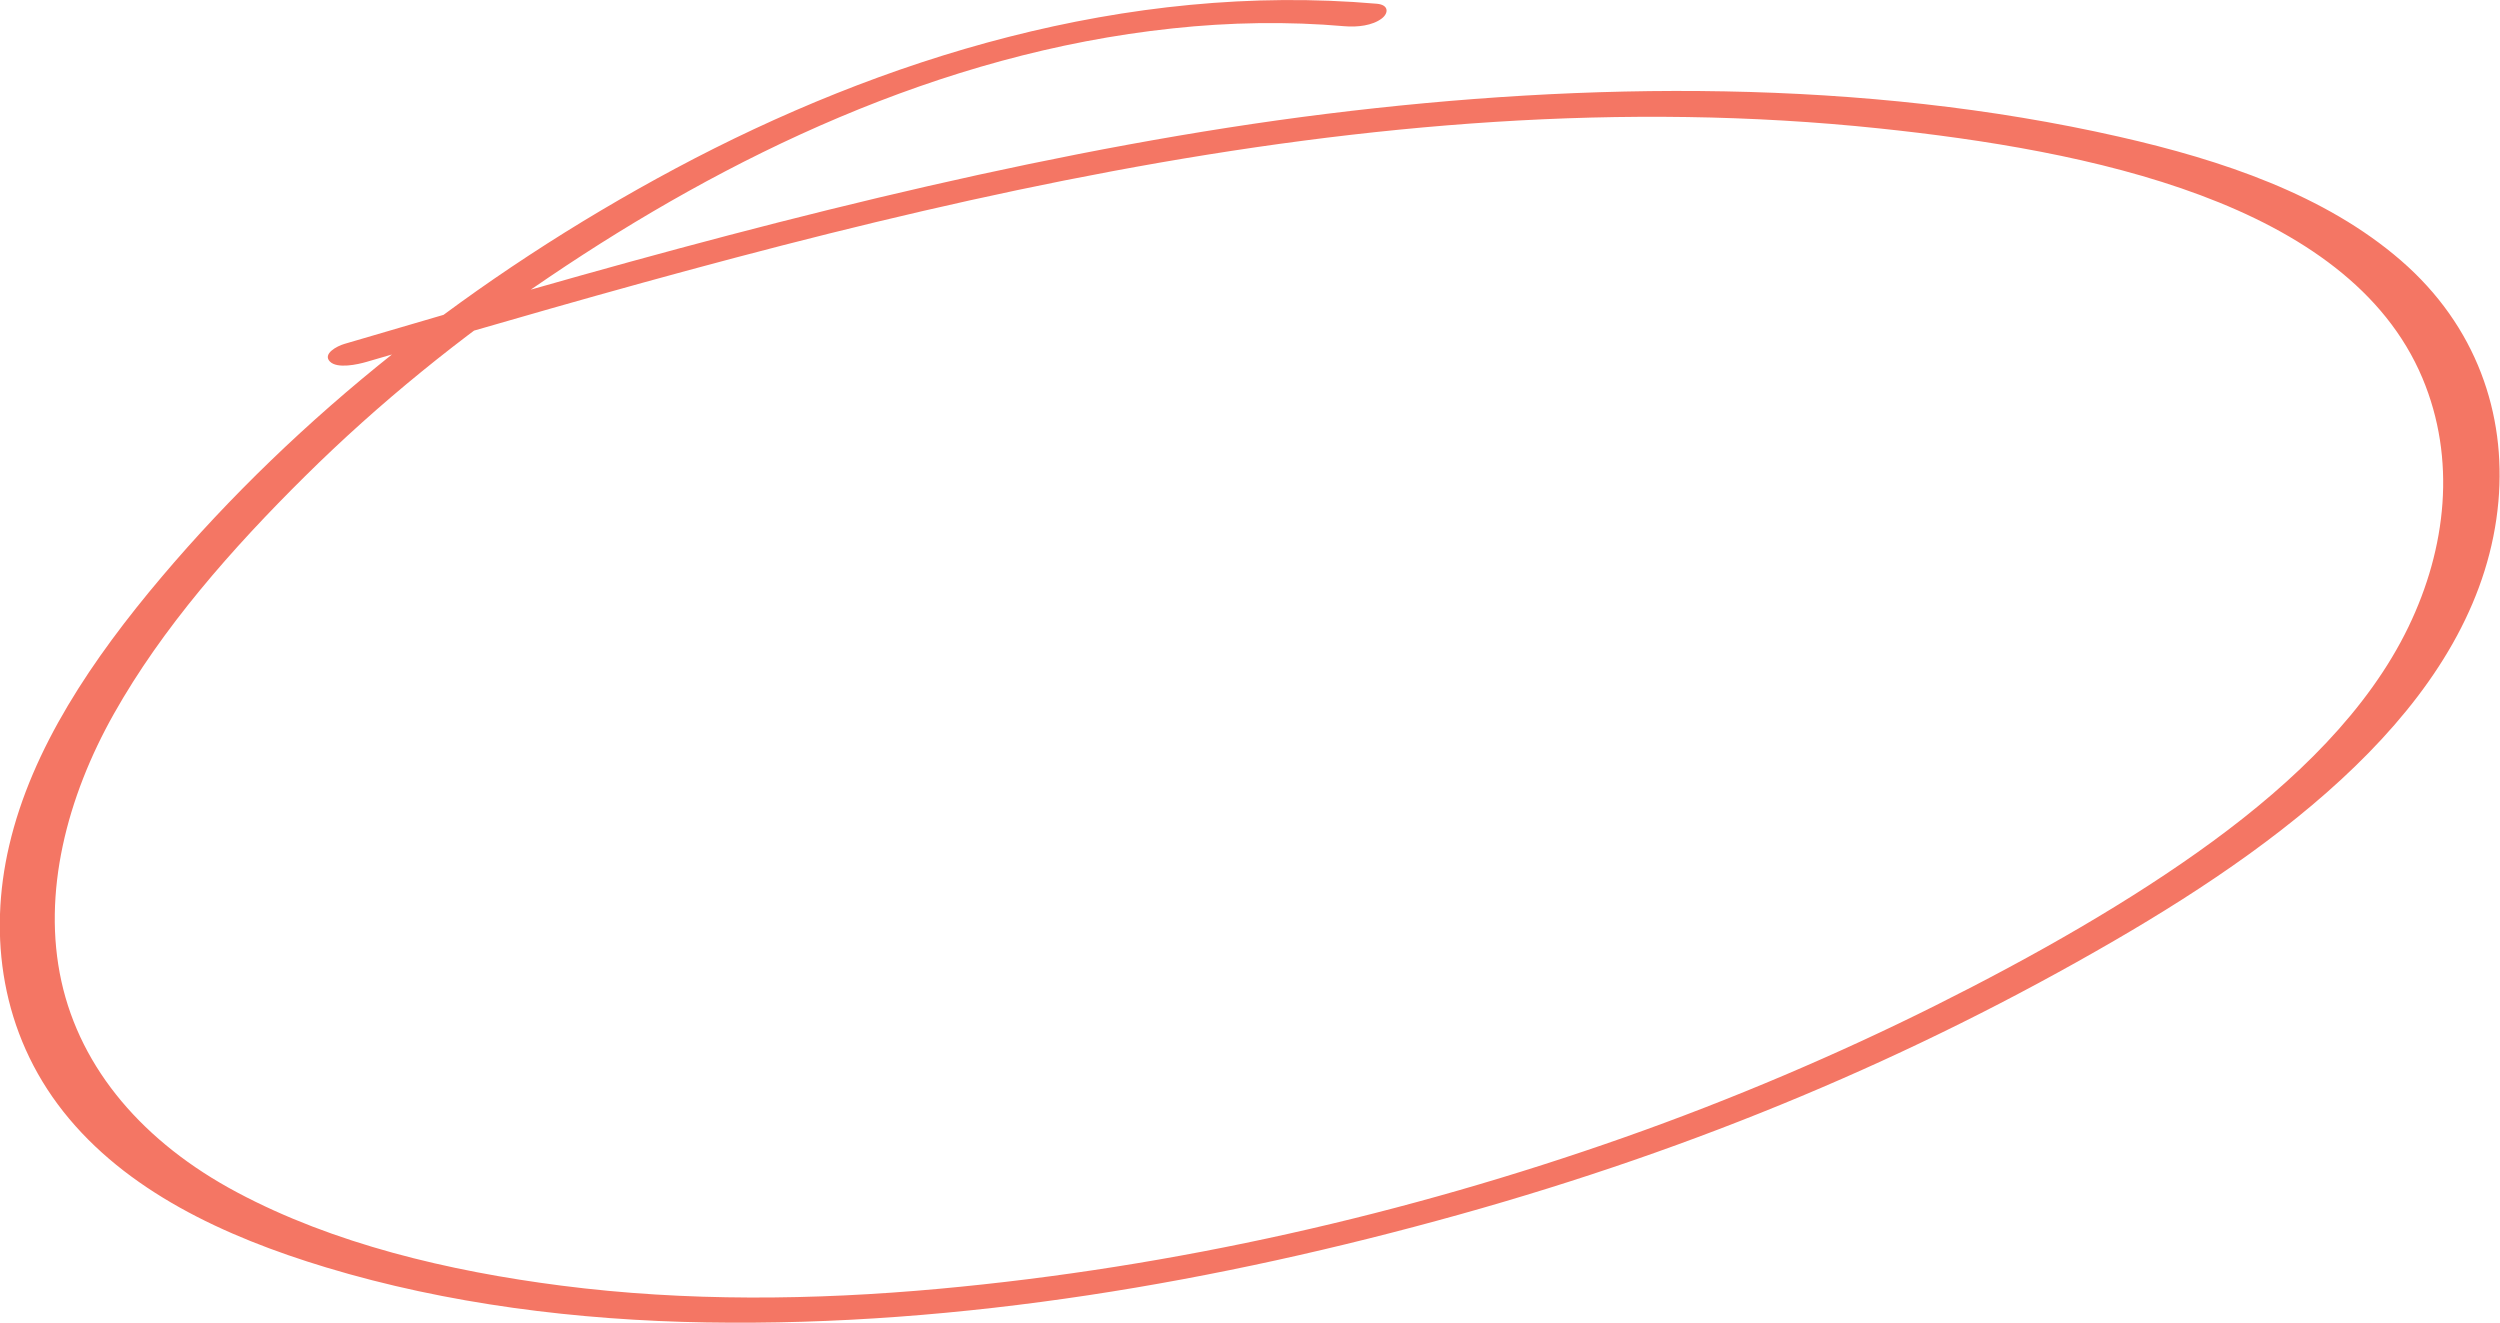 <svg width="172" height="91" viewBox="0 0 172 91" fill="none" xmlns="http://www.w3.org/2000/svg">
<g clip-path="url(#clip0_501_4107)">
<path d="M94.727 0.258C77.451 -1.243 60.589 4.05 46.47 11.594C32.559 19.037 20.473 28.645 11.119 39.699C6.374 45.312 2.19 51.473 0.631 58.181C-0.819 64.388 0.079 71.065 4.361 76.482C8.643 81.9 15.372 85.066 22.446 87.201C30.773 89.718 39.712 90.836 48.602 90.984C66.154 91.274 83.874 88.17 100.36 83.573C116.847 78.976 131.686 72.714 145.44 64.732C158.088 57.399 170.727 47.627 171.891 34.5C172.424 28.488 170.392 22.43 165.182 17.919C159.973 13.408 152.909 11.023 145.785 9.405C128.184 5.41 109.201 5.606 91.254 7.834C73.307 10.062 54.403 14.823 36.604 19.904C32.292 21.132 28.001 22.398 23.709 23.657C23.166 23.813 22.189 24.345 22.692 24.869C23.196 25.393 24.616 25.072 25.209 24.9C42.07 19.975 59.001 15.057 76.513 11.782C94.026 8.506 111.677 6.982 129.289 8.834C143.496 10.328 161.551 13.861 166.662 26.01C169.001 31.569 168.32 37.706 165.705 43.123C162.943 48.854 157.881 53.748 152.248 57.876C146.614 62.004 139.865 65.827 133.156 69.18C126.447 72.534 119.146 75.646 111.736 78.257C96.818 83.519 80.845 87.185 64.605 88.67C55.982 89.46 47.2 89.554 38.617 88.451C30.822 87.451 22.919 85.559 16.309 82.033C9.886 78.617 5.555 73.566 4.223 67.507C2.891 61.449 4.598 54.85 7.844 49.096C11.159 43.209 15.924 37.776 20.995 32.757C26.067 27.738 31.661 23.196 37.788 19.06C49.943 10.844 64.575 3.667 80.667 1.955C84.594 1.532 88.59 1.462 92.526 1.806C93.385 1.876 94.421 1.767 95.072 1.267C95.555 0.891 95.546 0.329 94.727 0.258V0.258Z" fill="#F47664"/>
</g>
<defs>
<clipPath id="clip0_501_4107">
<rect width="172" height="91" fill="white"/>
</clipPath>
</defs>
</svg>
